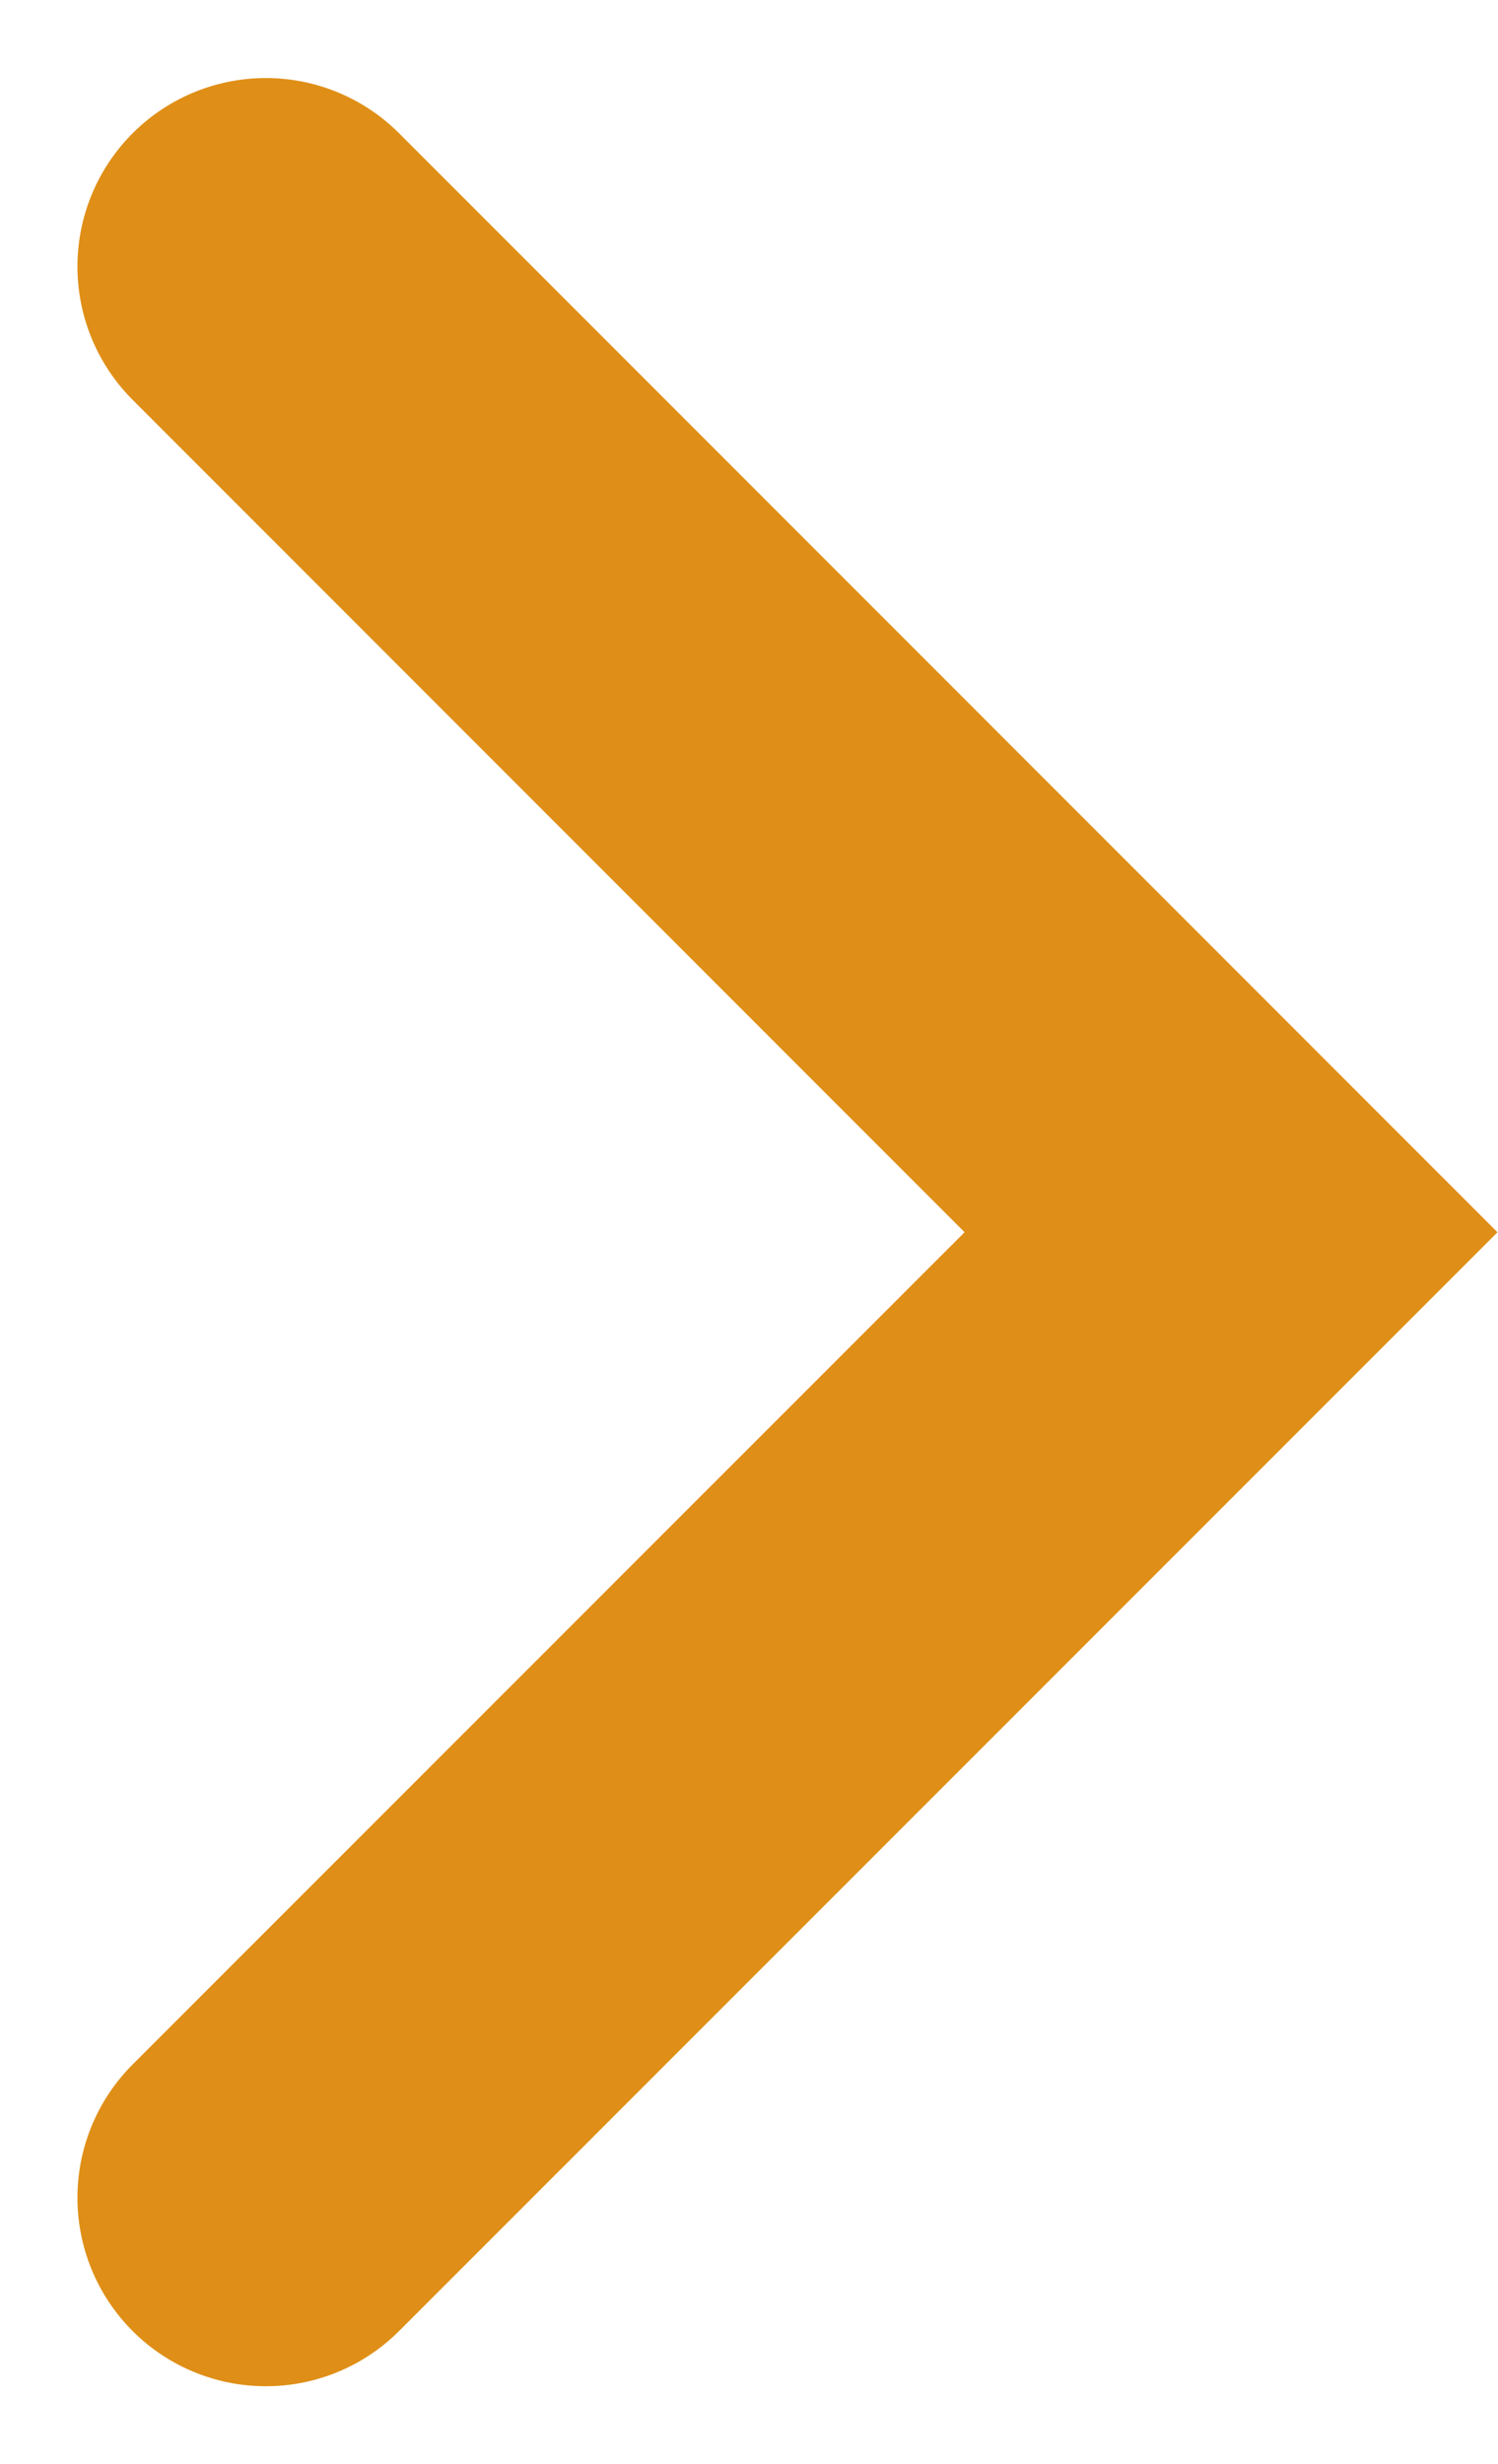 <svg xmlns="http://www.w3.org/2000/svg" width="7.951" height="13.073" viewBox="0 0 7.951 13.073">
  <path id="link-arrow" d="M614-2900.5l5.123-5.123,5.122,5.123" transform="translate(-2899.089 -612.586) rotate(90)" fill="none" stroke="#df8f17" stroke-linecap="round" stroke-width="2"/>
</svg>
